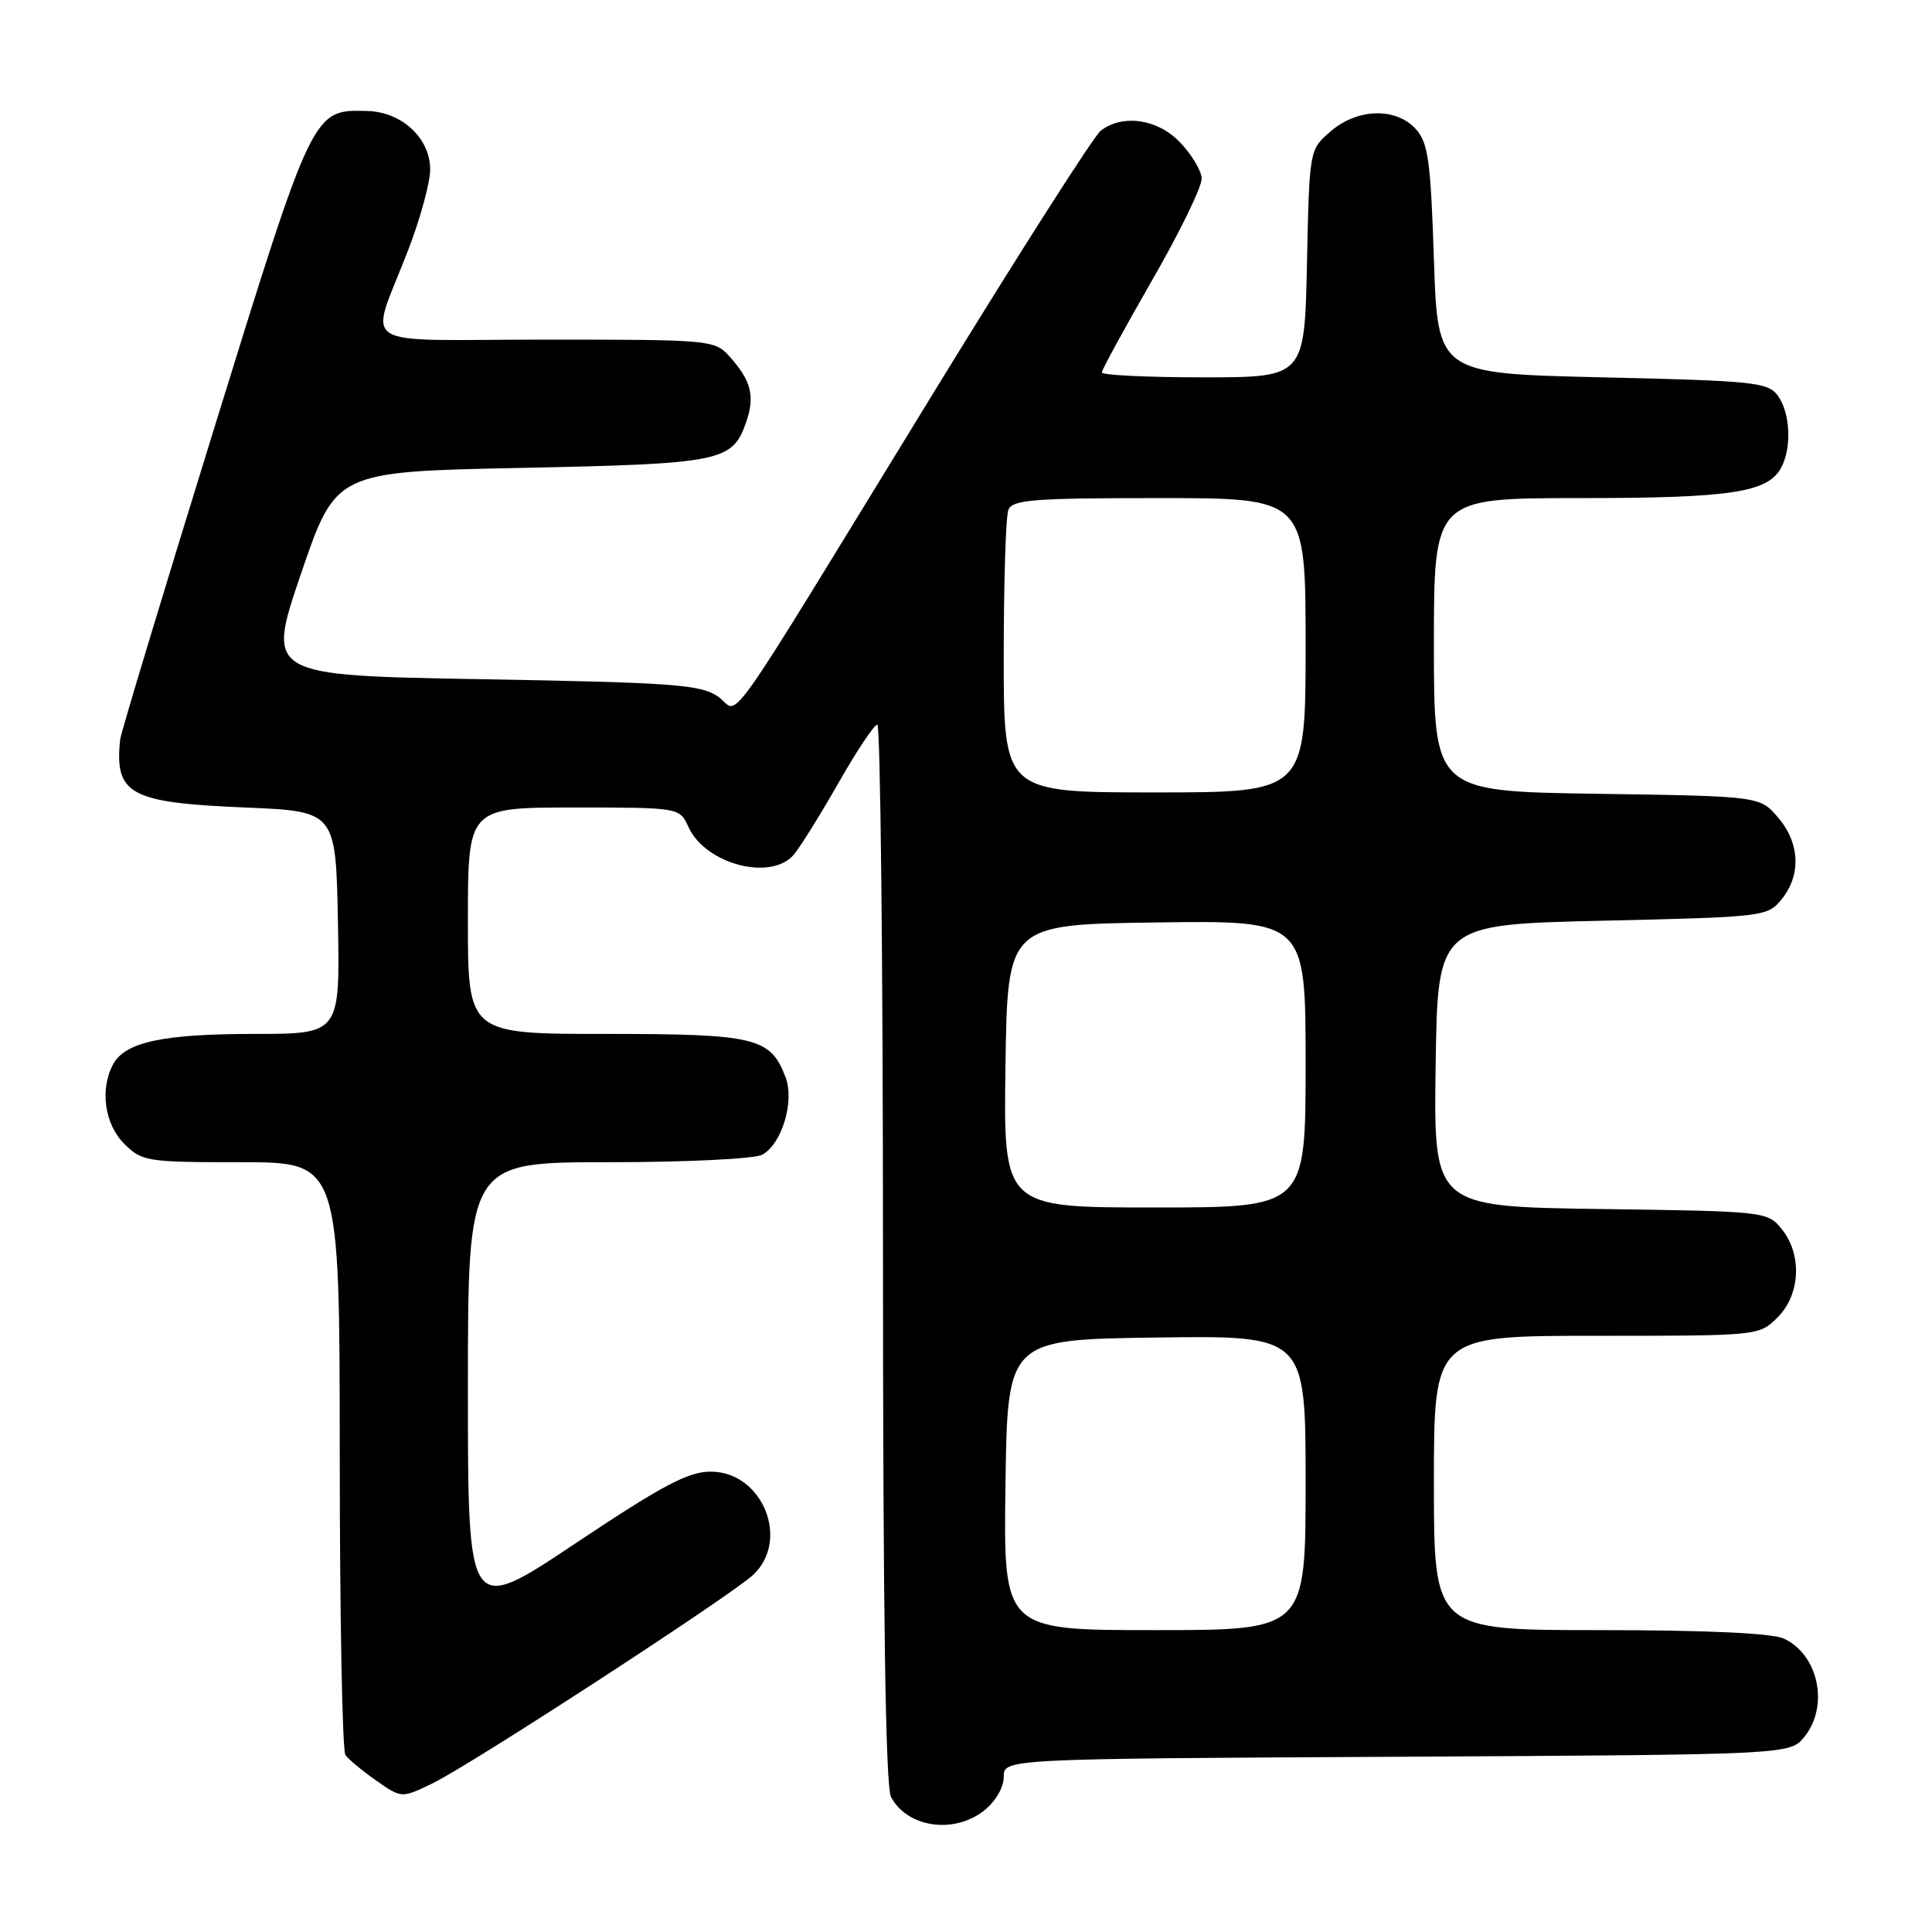 <?xml version="1.0" encoding="UTF-8" standalone="no"?>
<!DOCTYPE svg PUBLIC "-//W3C//DTD SVG 1.1//EN" "http://www.w3.org/Graphics/SVG/1.1/DTD/svg11.dtd" >
<svg xmlns="http://www.w3.org/2000/svg" xmlns:xlink="http://www.w3.org/1999/xlink" version="1.1" viewBox="0 0 256 256">
 <g >
 <path fill="currentColor"
d=" M 130.37 239.93 C 131.90 238.72 133.00 236.86 133.00 235.45 C 133.00 233.05 133.00 233.05 185.09 232.78 C 237.18 232.50 237.18 232.50 239.09 230.14 C 242.40 226.05 240.96 219.22 236.34 217.11 C 234.79 216.40 225.91 216.00 211.95 216.00 C 190.00 216.00 190.00 216.00 190.00 196.50 C 190.00 177.00 190.00 177.00 211.55 177.00 C 233.09 177.00 233.09 177.00 235.55 174.55 C 238.57 171.52 238.81 166.23 236.09 162.86 C 234.20 160.53 233.93 160.50 212.07 160.20 C 189.96 159.89 189.96 159.89 190.23 141.20 C 190.50 122.50 190.50 122.50 212.34 122.00 C 233.80 121.51 234.21 121.46 236.09 119.14 C 238.69 115.93 238.49 111.68 235.59 108.31 C 233.18 105.50 233.18 105.50 211.59 105.18 C 190.00 104.86 190.00 104.86 190.00 85.43 C 190.00 66.00 190.00 66.00 209.35 66.00 C 229.37 66.00 234.26 65.26 236.02 61.96 C 237.44 59.32 237.22 54.69 235.58 52.44 C 234.28 50.65 232.47 50.46 212.33 50.00 C 190.50 49.50 190.50 49.50 190.00 34.35 C 189.57 21.29 189.24 18.91 187.60 17.10 C 184.97 14.20 179.87 14.34 176.31 17.41 C 173.50 19.82 173.50 19.82 173.18 34.91 C 172.86 50.00 172.86 50.00 159.43 50.00 C 152.04 50.00 146.00 49.71 146.00 49.35 C 146.00 49.00 149.01 43.49 152.68 37.10 C 156.36 30.72 159.30 24.65 159.23 23.61 C 159.16 22.57 157.87 20.43 156.36 18.86 C 153.39 15.76 148.79 15.08 145.86 17.31 C 144.96 18.00 135.13 33.40 124.01 51.53 C 94.61 99.50 98.23 94.39 95.12 92.28 C 92.81 90.71 89.17 90.44 63.89 90.00 C 35.29 89.50 35.29 89.50 39.89 76.00 C 44.50 62.50 44.50 62.50 69.00 62.00 C 95.55 61.46 97.05 61.16 98.85 55.99 C 100.07 52.51 99.55 50.45 96.68 47.25 C 94.69 45.04 94.21 45.00 72.26 45.00 C 46.53 45.00 48.93 46.59 54.13 33.02 C 55.71 28.91 57.00 24.15 57.00 22.45 C 57.00 18.32 53.26 14.84 48.70 14.71 C 41.41 14.50 41.53 14.26 28.26 57.13 C 21.56 78.78 16.00 97.17 15.92 98.00 C 15.17 105.27 17.18 106.36 32.50 107.00 C 44.50 107.50 44.50 107.50 44.78 122.25 C 45.05 137.00 45.05 137.00 33.68 137.00 C 21.57 137.00 16.56 138.08 14.98 141.04 C 13.21 144.34 13.86 148.95 16.45 151.55 C 18.81 153.90 19.44 154.00 31.95 154.00 C 45.00 154.00 45.00 154.00 45.02 192.75 C 45.02 214.06 45.36 231.97 45.77 232.55 C 46.17 233.12 48.01 234.65 49.86 235.94 C 53.22 238.29 53.22 238.29 57.36 236.28 C 62.44 233.81 96.64 211.57 99.75 208.72 C 104.76 204.12 101.05 195.00 94.17 195.00 C 91.19 195.00 87.80 196.80 76.24 204.51 C 62.00 214.02 62.00 214.02 62.00 184.01 C 62.00 154.00 62.00 154.00 80.57 154.00 C 90.93 154.00 99.95 153.56 100.99 153.01 C 103.59 151.61 105.31 145.94 104.09 142.74 C 102.09 137.47 100.14 137.00 80.28 137.00 C 62.00 137.00 62.00 137.00 62.00 122.00 C 62.00 107.00 62.00 107.00 76.02 107.00 C 90.04 107.00 90.04 107.00 91.22 109.57 C 93.46 114.51 102.16 116.80 105.18 113.25 C 106.00 112.29 108.66 108.02 111.09 103.76 C 113.51 99.51 115.84 96.02 116.25 96.01 C 116.66 96.01 117.00 127.53 117.00 166.07 C 117.00 213.73 117.34 236.77 118.07 238.12 C 120.23 242.16 126.38 243.06 130.37 239.93 Z  M 133.23 196.75 C 133.50 177.50 133.50 177.50 153.25 177.23 C 173.00 176.96 173.00 176.96 173.00 196.48 C 173.00 216.00 173.00 216.00 152.98 216.00 C 132.96 216.00 132.96 216.00 133.23 196.75 Z  M 133.23 141.25 C 133.50 122.50 133.50 122.50 153.25 122.23 C 173.00 121.96 173.00 121.96 173.00 140.98 C 173.00 160.00 173.00 160.00 152.98 160.00 C 132.96 160.00 132.96 160.00 133.23 141.25 Z  M 133.00 87.08 C 133.00 77.23 133.27 68.45 133.61 67.58 C 134.13 66.21 136.85 66.00 153.61 66.00 C 173.00 66.00 173.00 66.00 173.00 85.50 C 173.00 105.00 173.00 105.00 153.00 105.00 C 133.00 105.00 133.00 105.00 133.00 87.08 Z "/>
</g>
</svg>